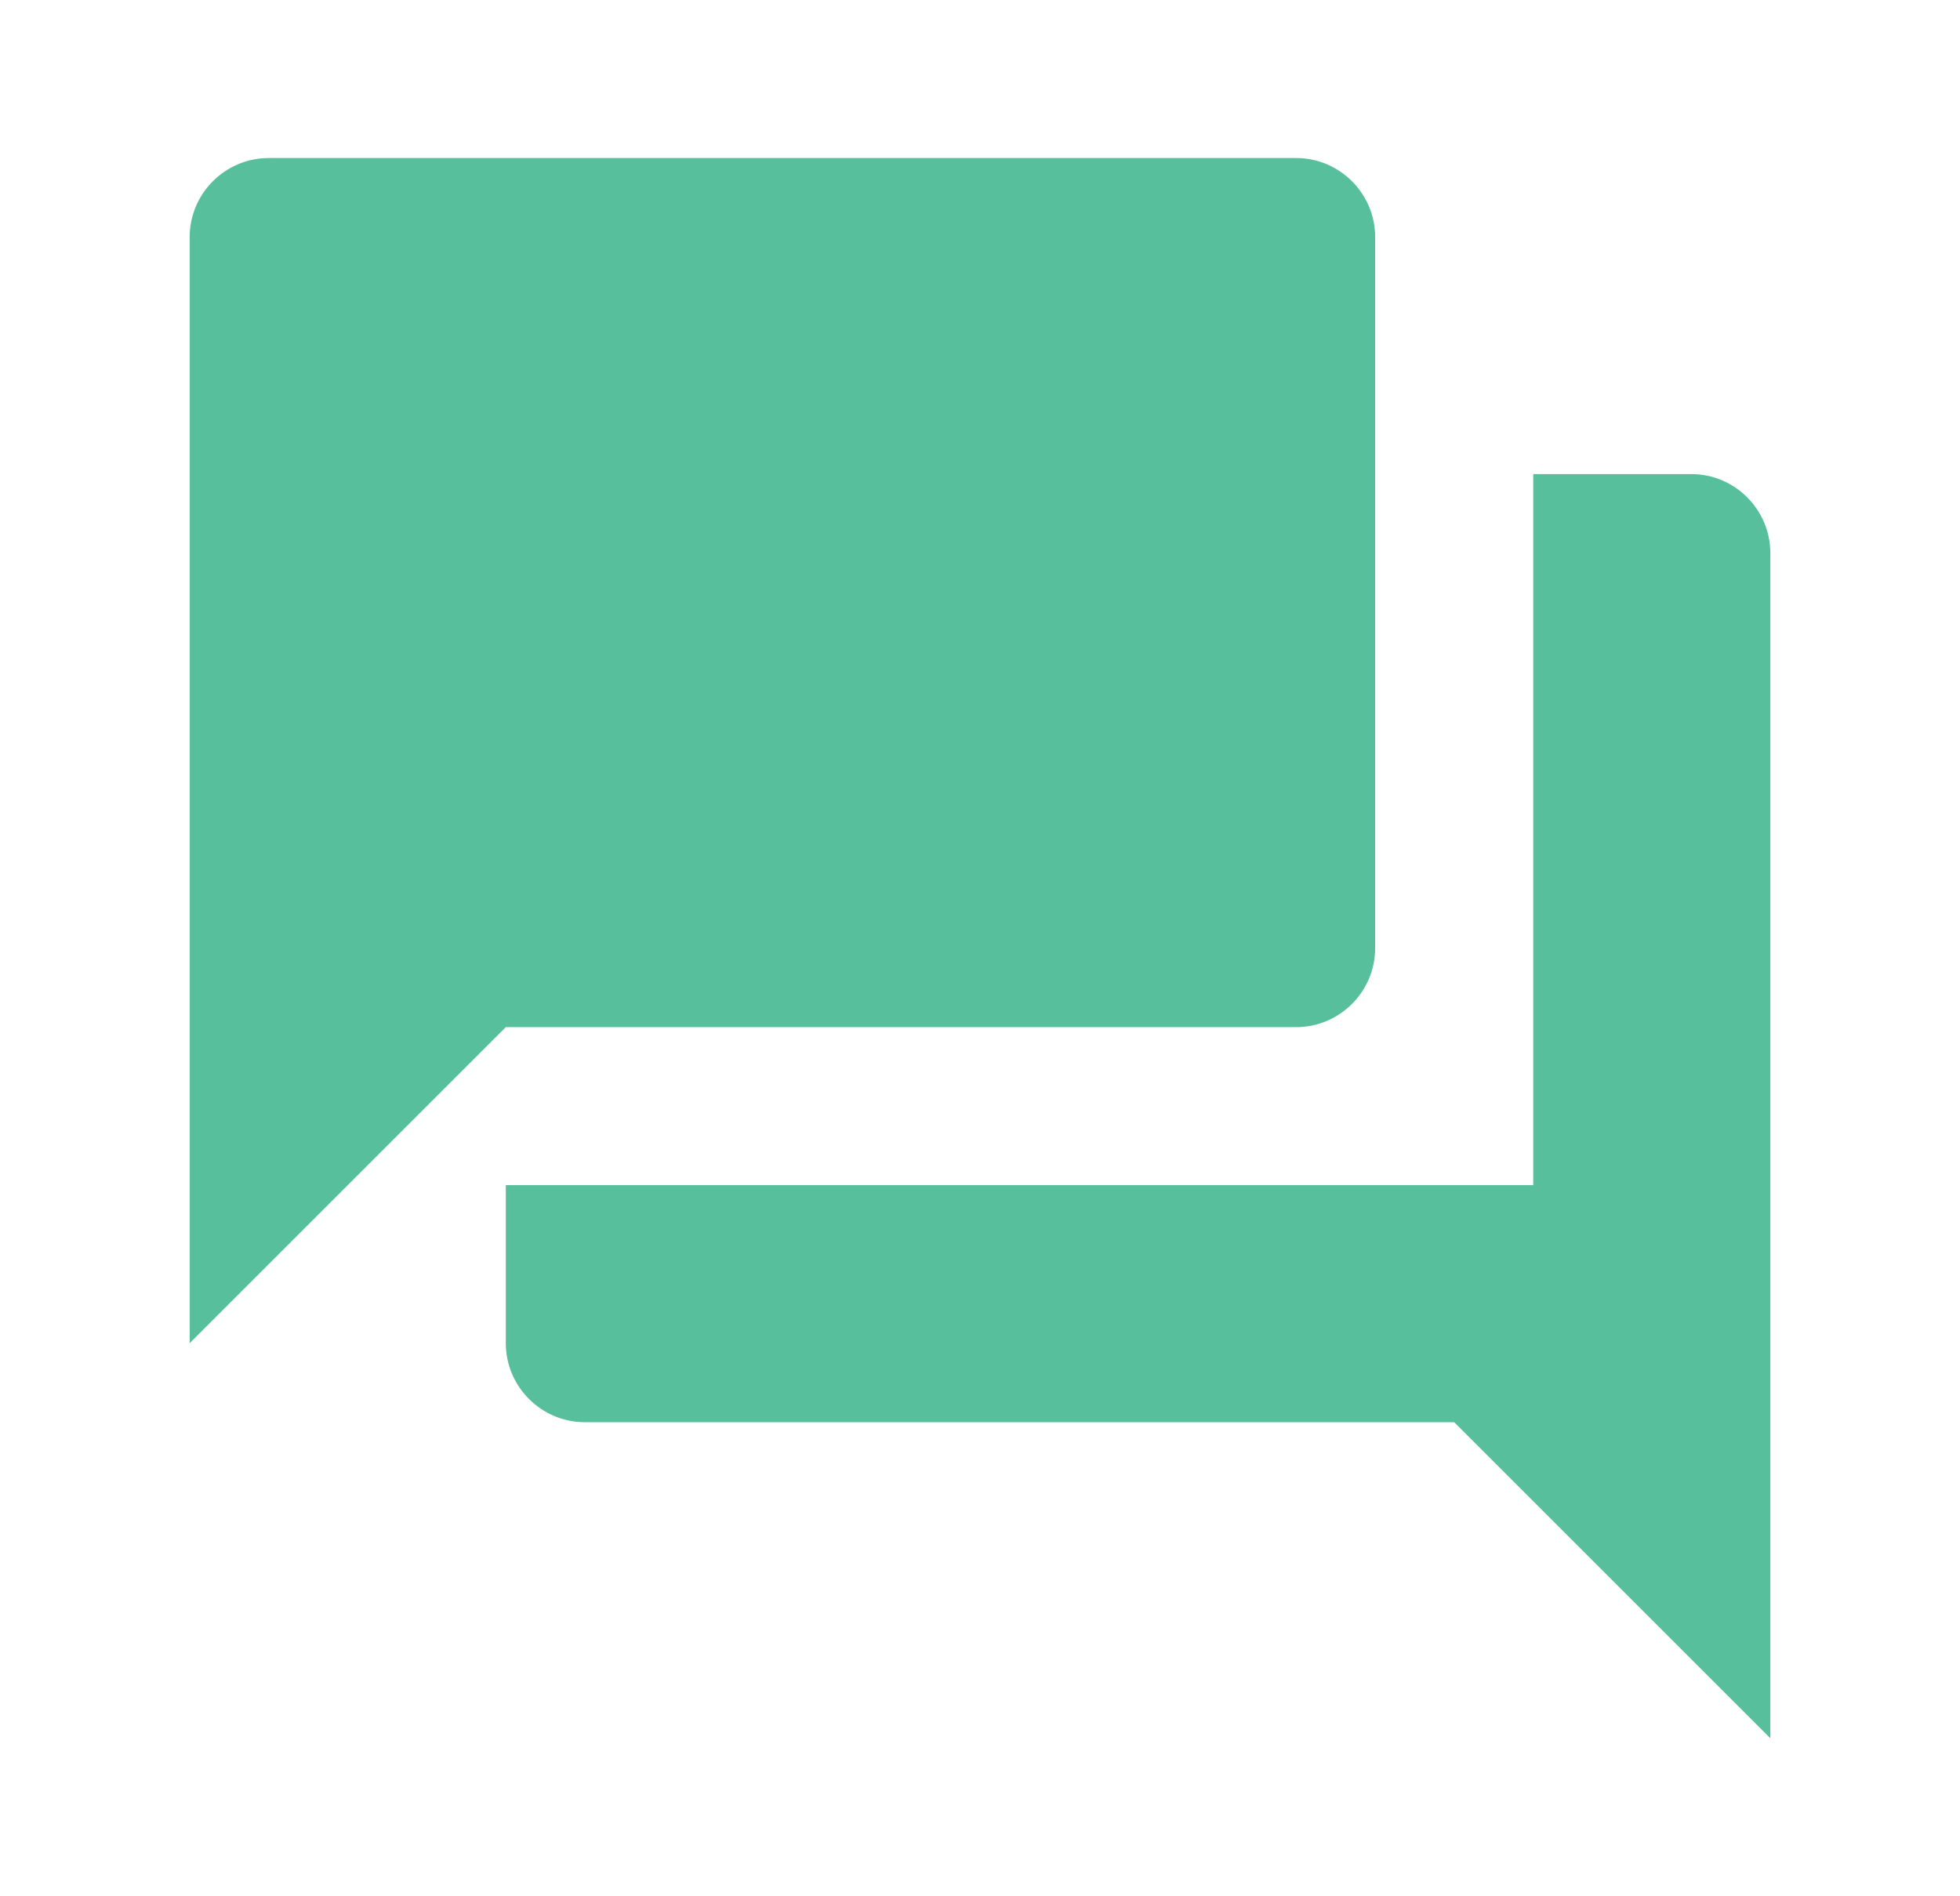 <svg width="31" height="30" viewBox="0 0 31 30" fill="none" xmlns="http://www.w3.org/2000/svg">
<g clip-path="url(#clip0_64_11701)">
<path d="M26.75 7.5H24.25V18.75H8V21.25C8 21.938 8.562 22.5 9.25 22.5H23L28 27.5V8.75C28 8.062 27.438 7.5 26.75 7.5ZM21.75 15V3.75C21.75 3.062 21.188 2.5 20.5 2.5H4.25C3.562 2.5 3 3.062 3 3.75V21.25L8 16.25H20.5C21.188 16.25 21.75 15.688 21.75 15Z" fill="#57BF9C"/>
</g>
<defs>
<clipPath id="clip0_64_11701">
<rect width="30" height="30" fill="white" transform="translate(0.5)"/>
</clipPath>
</defs>
</svg>
